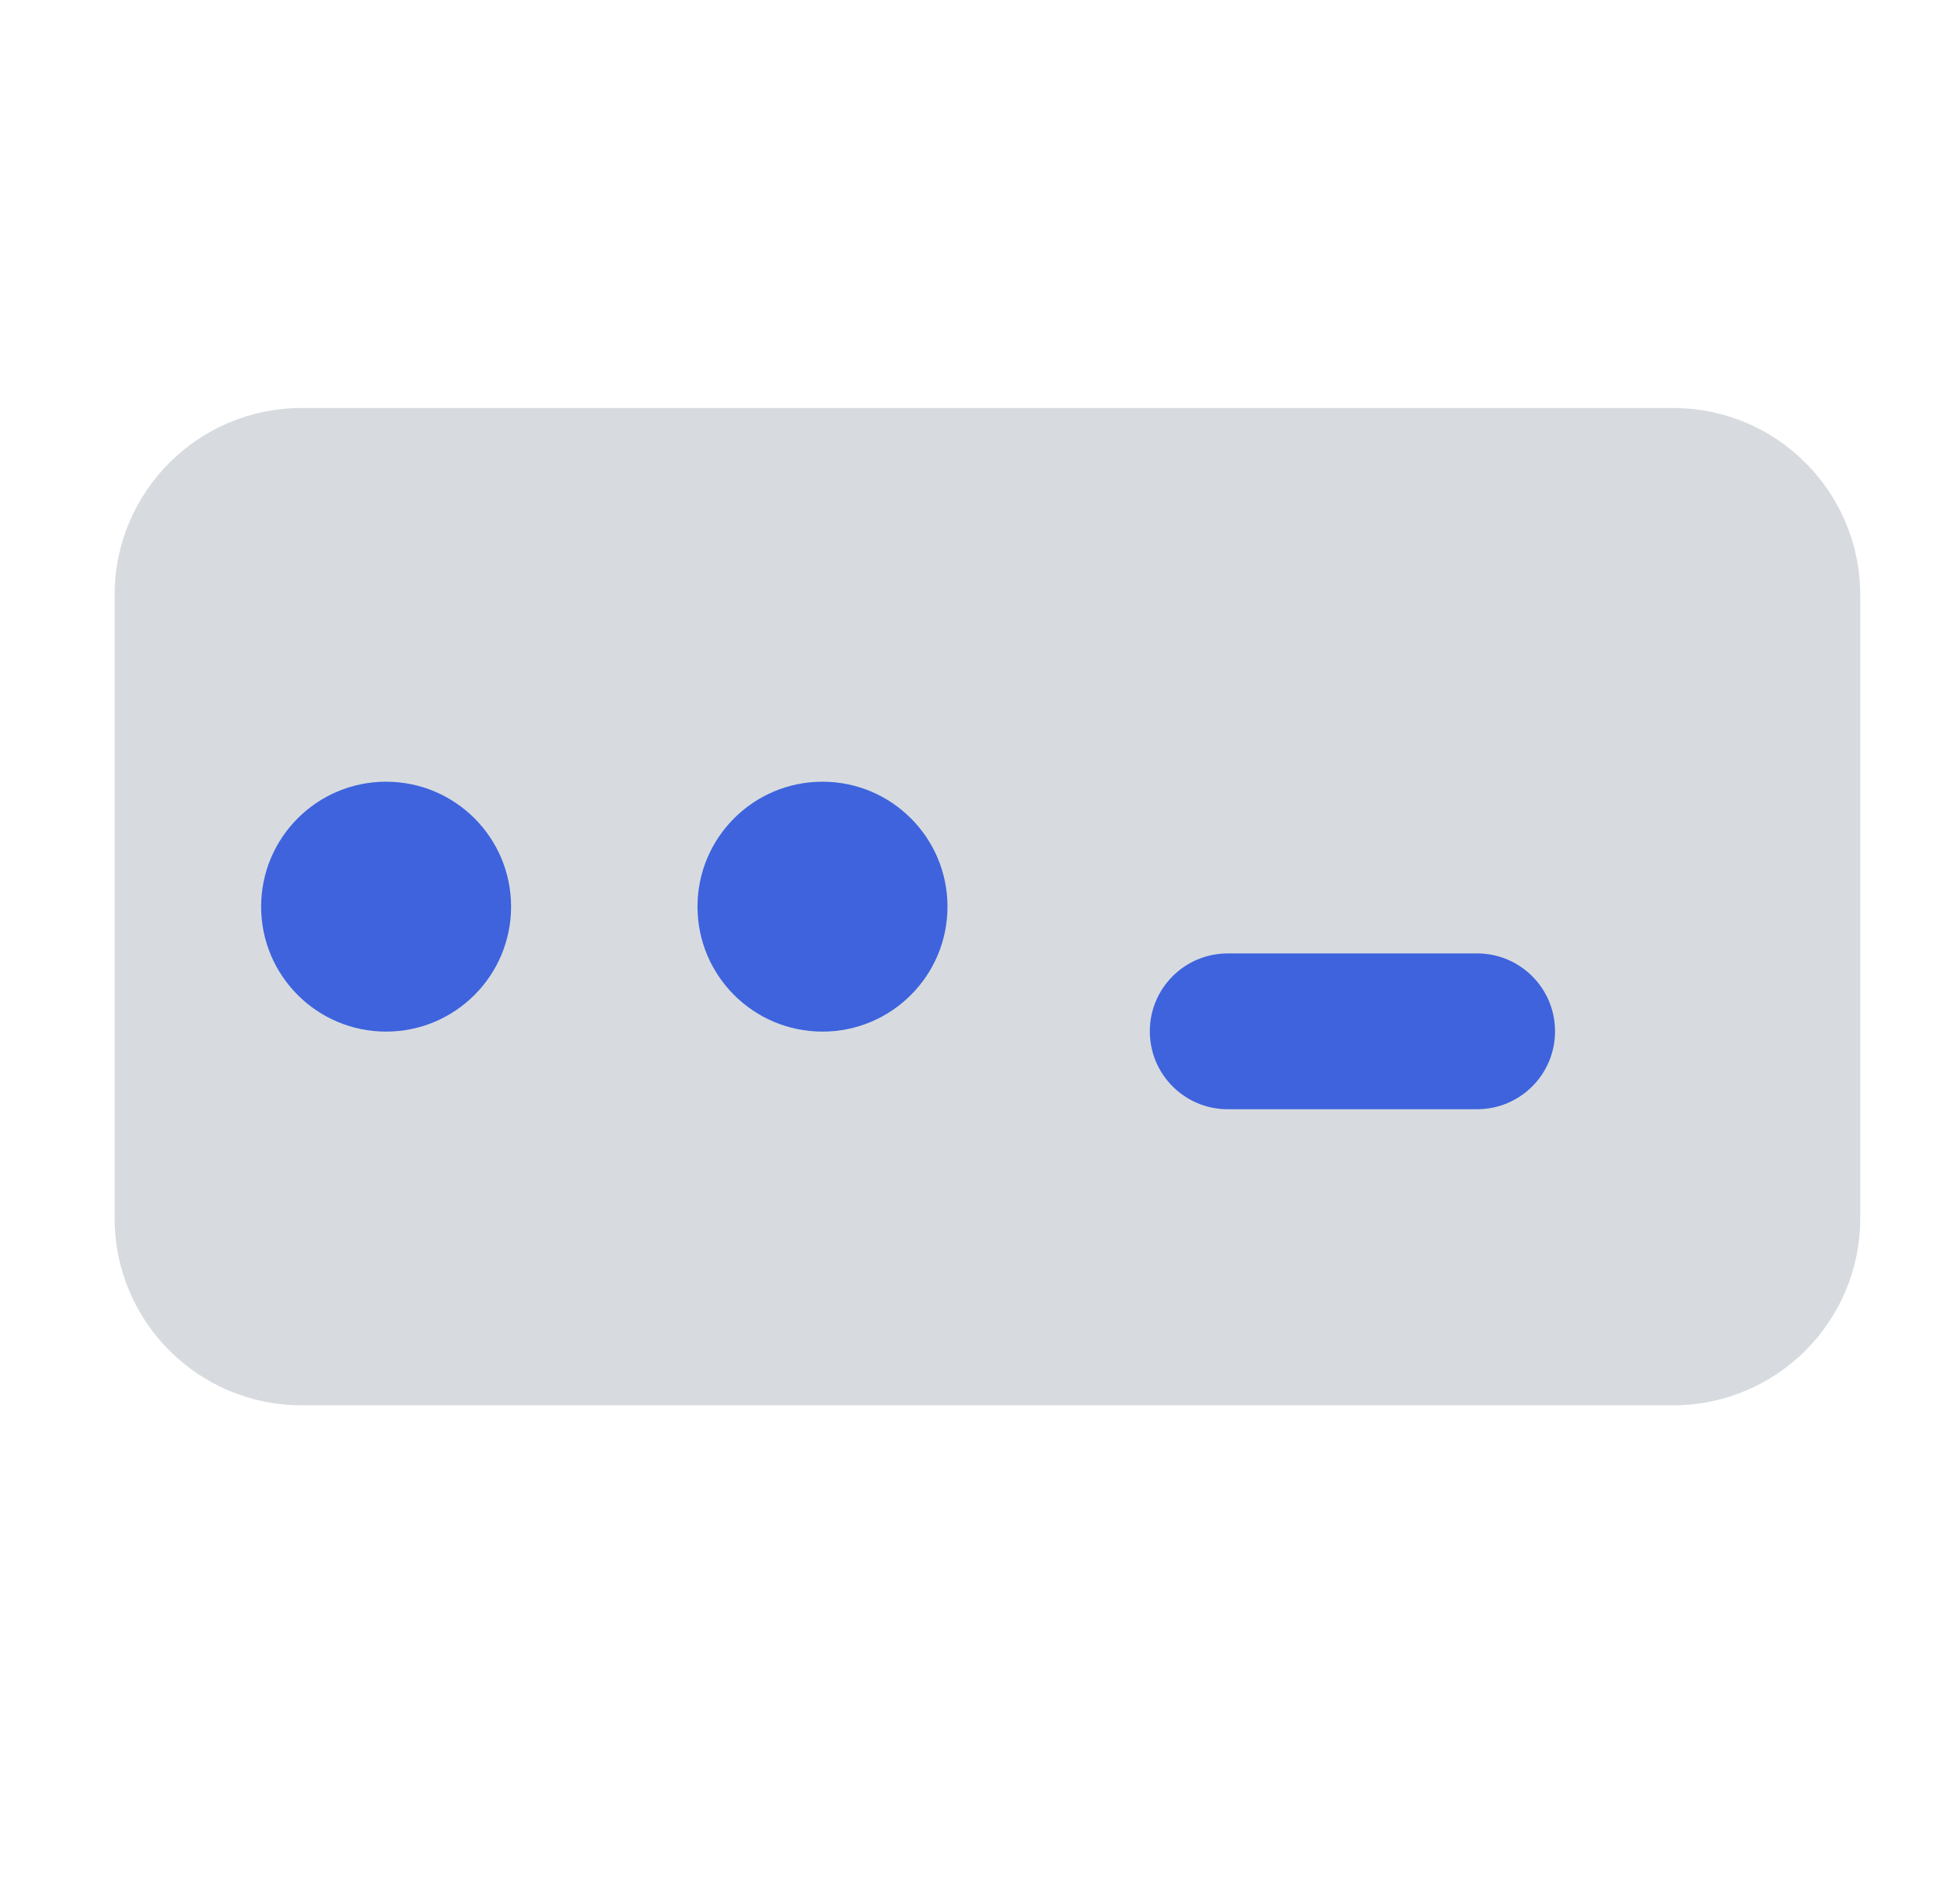<svg width="49" height="48" viewBox="0 0 49 48" fill="none" xmlns="http://www.w3.org/2000/svg">
<path d="M2.889 15C2.889 12.396 4.999 10.286 7.603 10.286H42.174C44.778 10.286 46.889 12.396 46.889 15V30.714C46.889 33.318 44.778 35.428 42.174 35.428H7.603C4.999 35.428 2.889 33.318 2.889 30.714V15Z" fill="#D7DBDF"/>
<path fill-rule="evenodd" clip-rule="evenodd" d="M12.882 22.857C12.882 24.597 11.472 26.007 9.732 26.007C7.992 26.007 6.582 24.597 6.582 22.857C6.582 21.117 7.992 19.707 9.732 19.707C11.472 19.707 12.882 21.117 12.882 22.857ZM23.882 22.857C23.882 24.597 22.471 26.007 20.732 26.007C18.992 26.007 17.581 24.597 17.581 22.857C17.581 21.117 18.992 19.707 20.732 19.707C22.471 19.707 23.882 21.117 23.882 22.857ZM30.946 24.036C29.861 24.036 28.982 24.915 28.982 26C28.982 27.085 29.861 27.964 30.946 27.964H37.232C38.317 27.964 39.196 27.085 39.196 26C39.196 24.915 38.317 24.036 37.232 24.036H30.946Z" fill="#3E63DD"/>
</svg>
